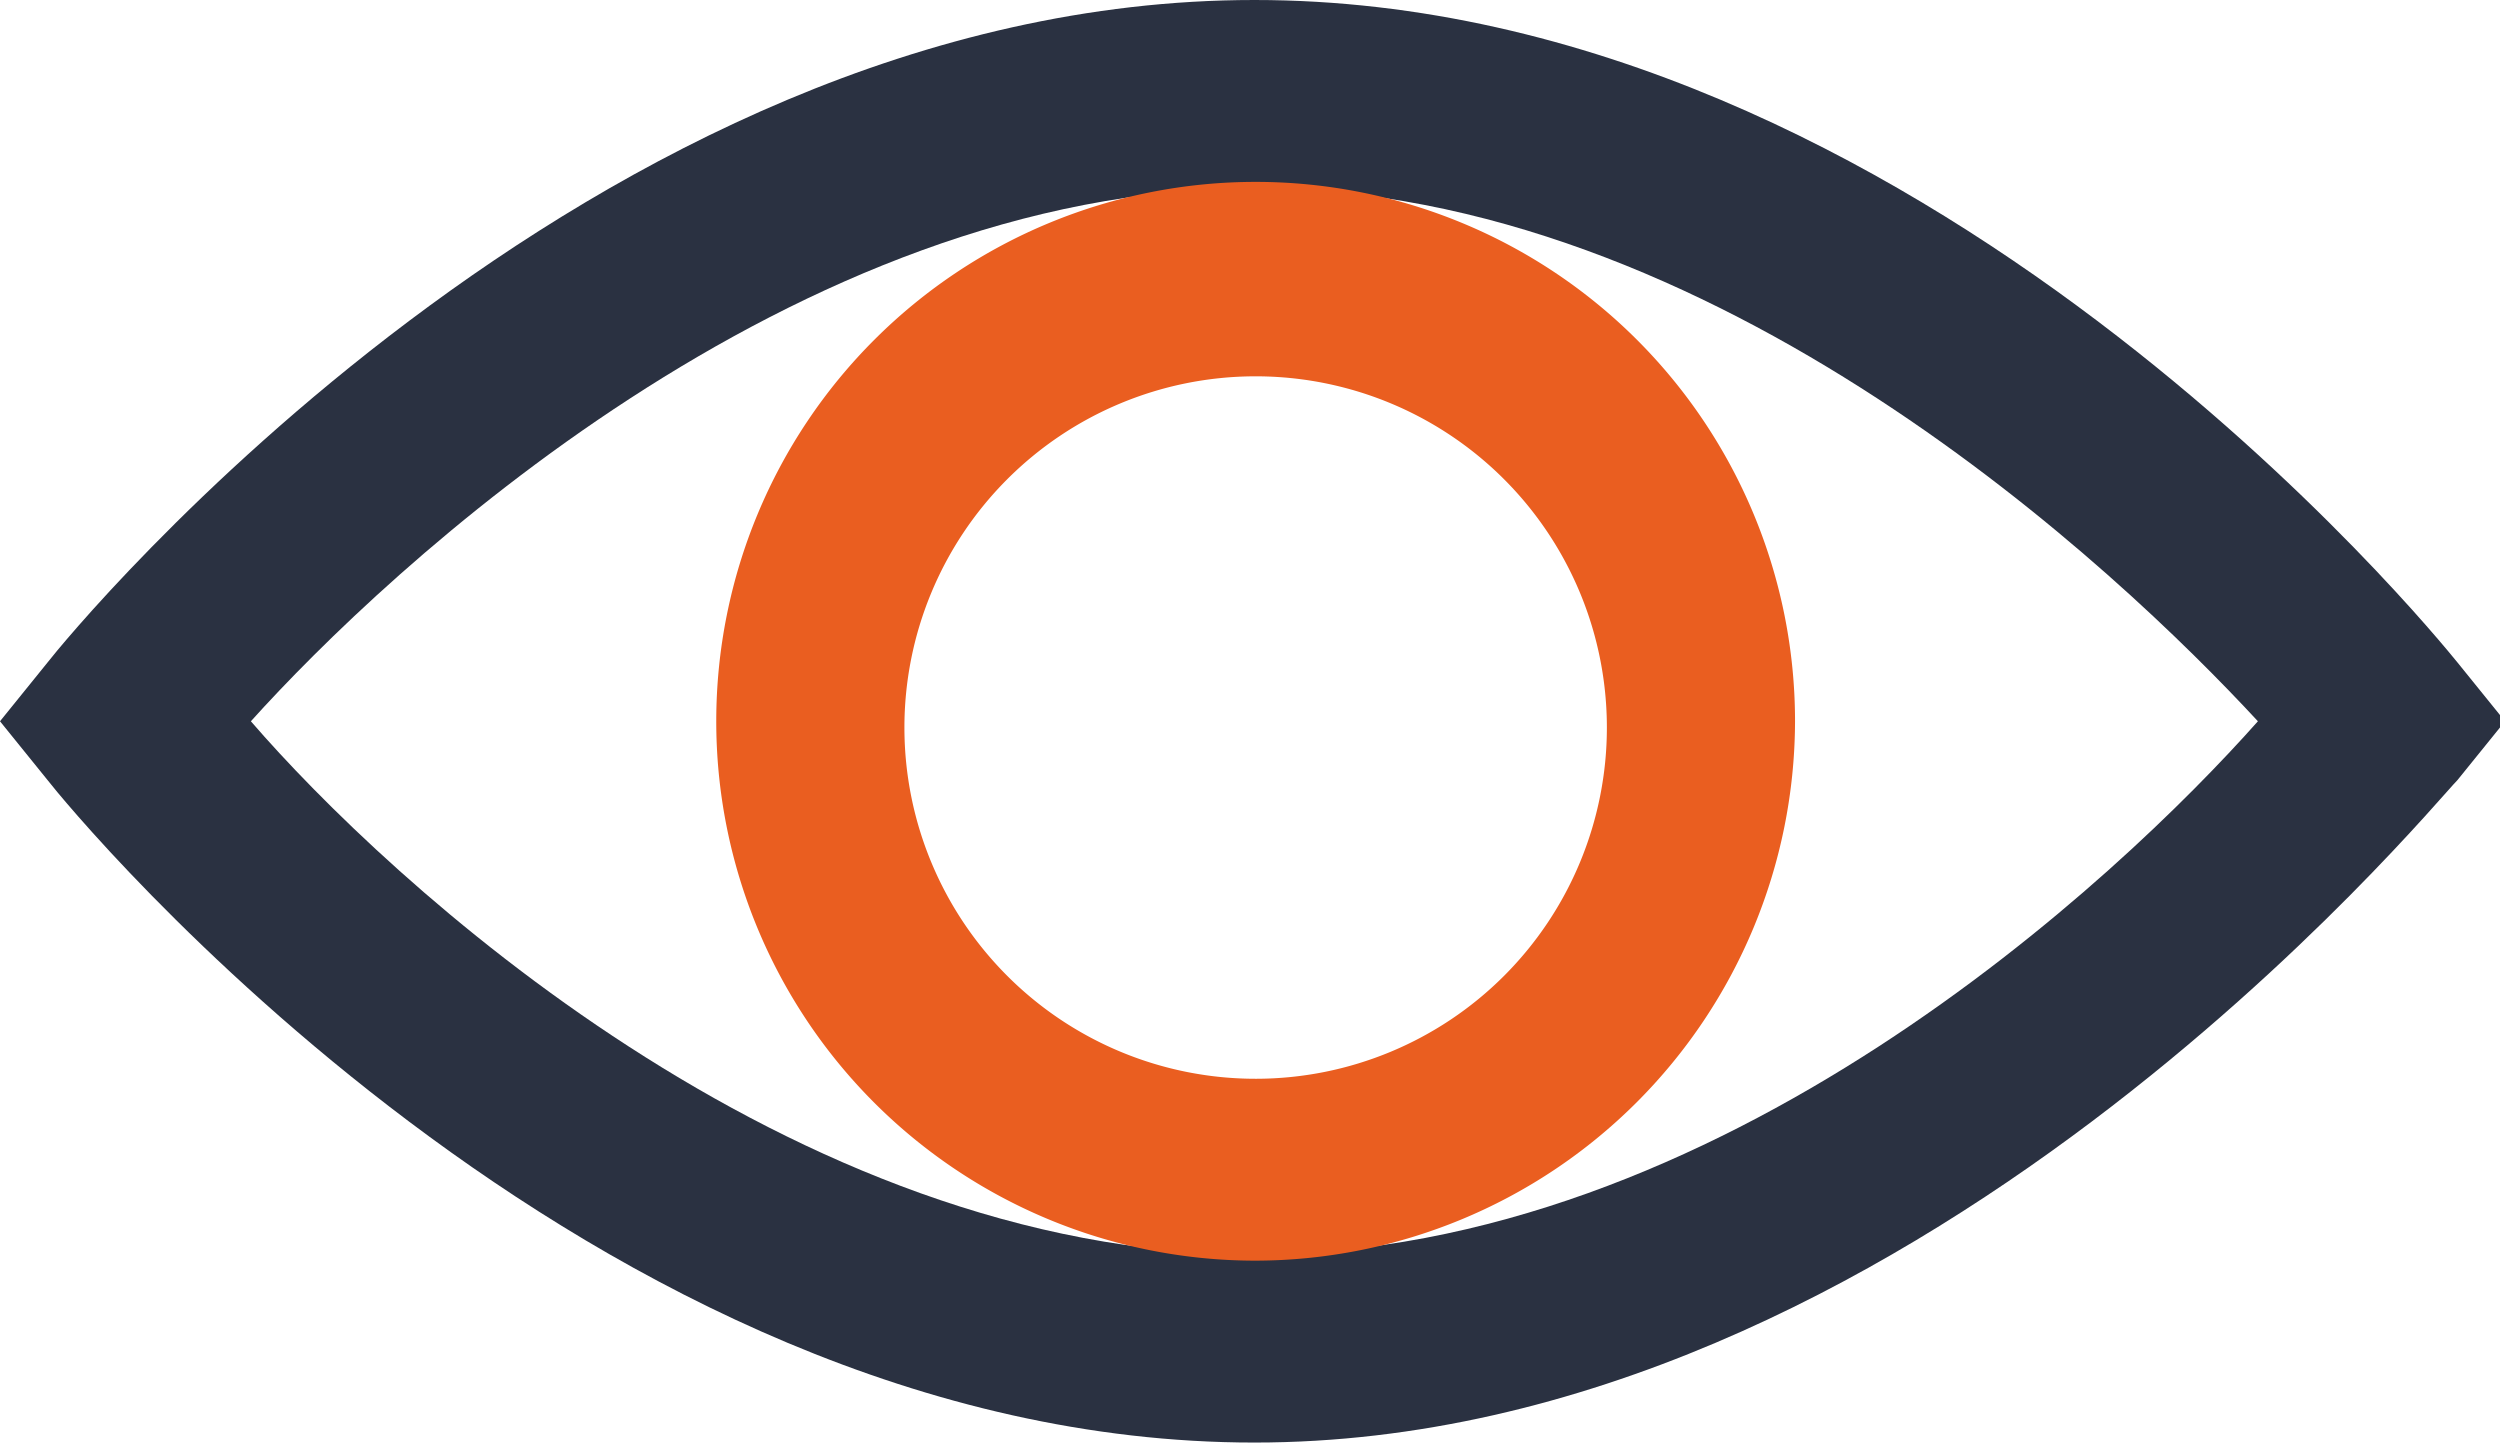 <svg id="Слой_3" data-name="Слой 3" xmlns="http://www.w3.org/2000/svg" viewBox="0 0 19.93 11.5"><defs><style>.cls-1{fill:#2a3141;}.cls-2{fill:#ea5e20;}</style></defs><title>Смотреть фото</title><path class="cls-1" d="M10,11.5C4.69,11.5.55,6.44.38,6.22L0,5.75l.38-.47C.55,5.06,4.69,0,10,0s9.41,5.06,9.59,5.28l.38.47-.38.47C19.37,6.44,15.23,11.5,10,11.5ZM2,5.75C3.08,7,6.29,10,10,10s6.89-3,8-4.25c-1.11-1.2-4.32-4.25-8-4.25S3.08,4.55,2,5.75Z"/><path class="cls-2" d="M10,10.05a4.3,4.3,0,1,1,4.31-4.3A4.31,4.31,0,0,1,10,10.05ZM10,3a2.8,2.8,0,1,0,2.81,2.8A2.8,2.8,0,0,0,10,3Z"/></svg>